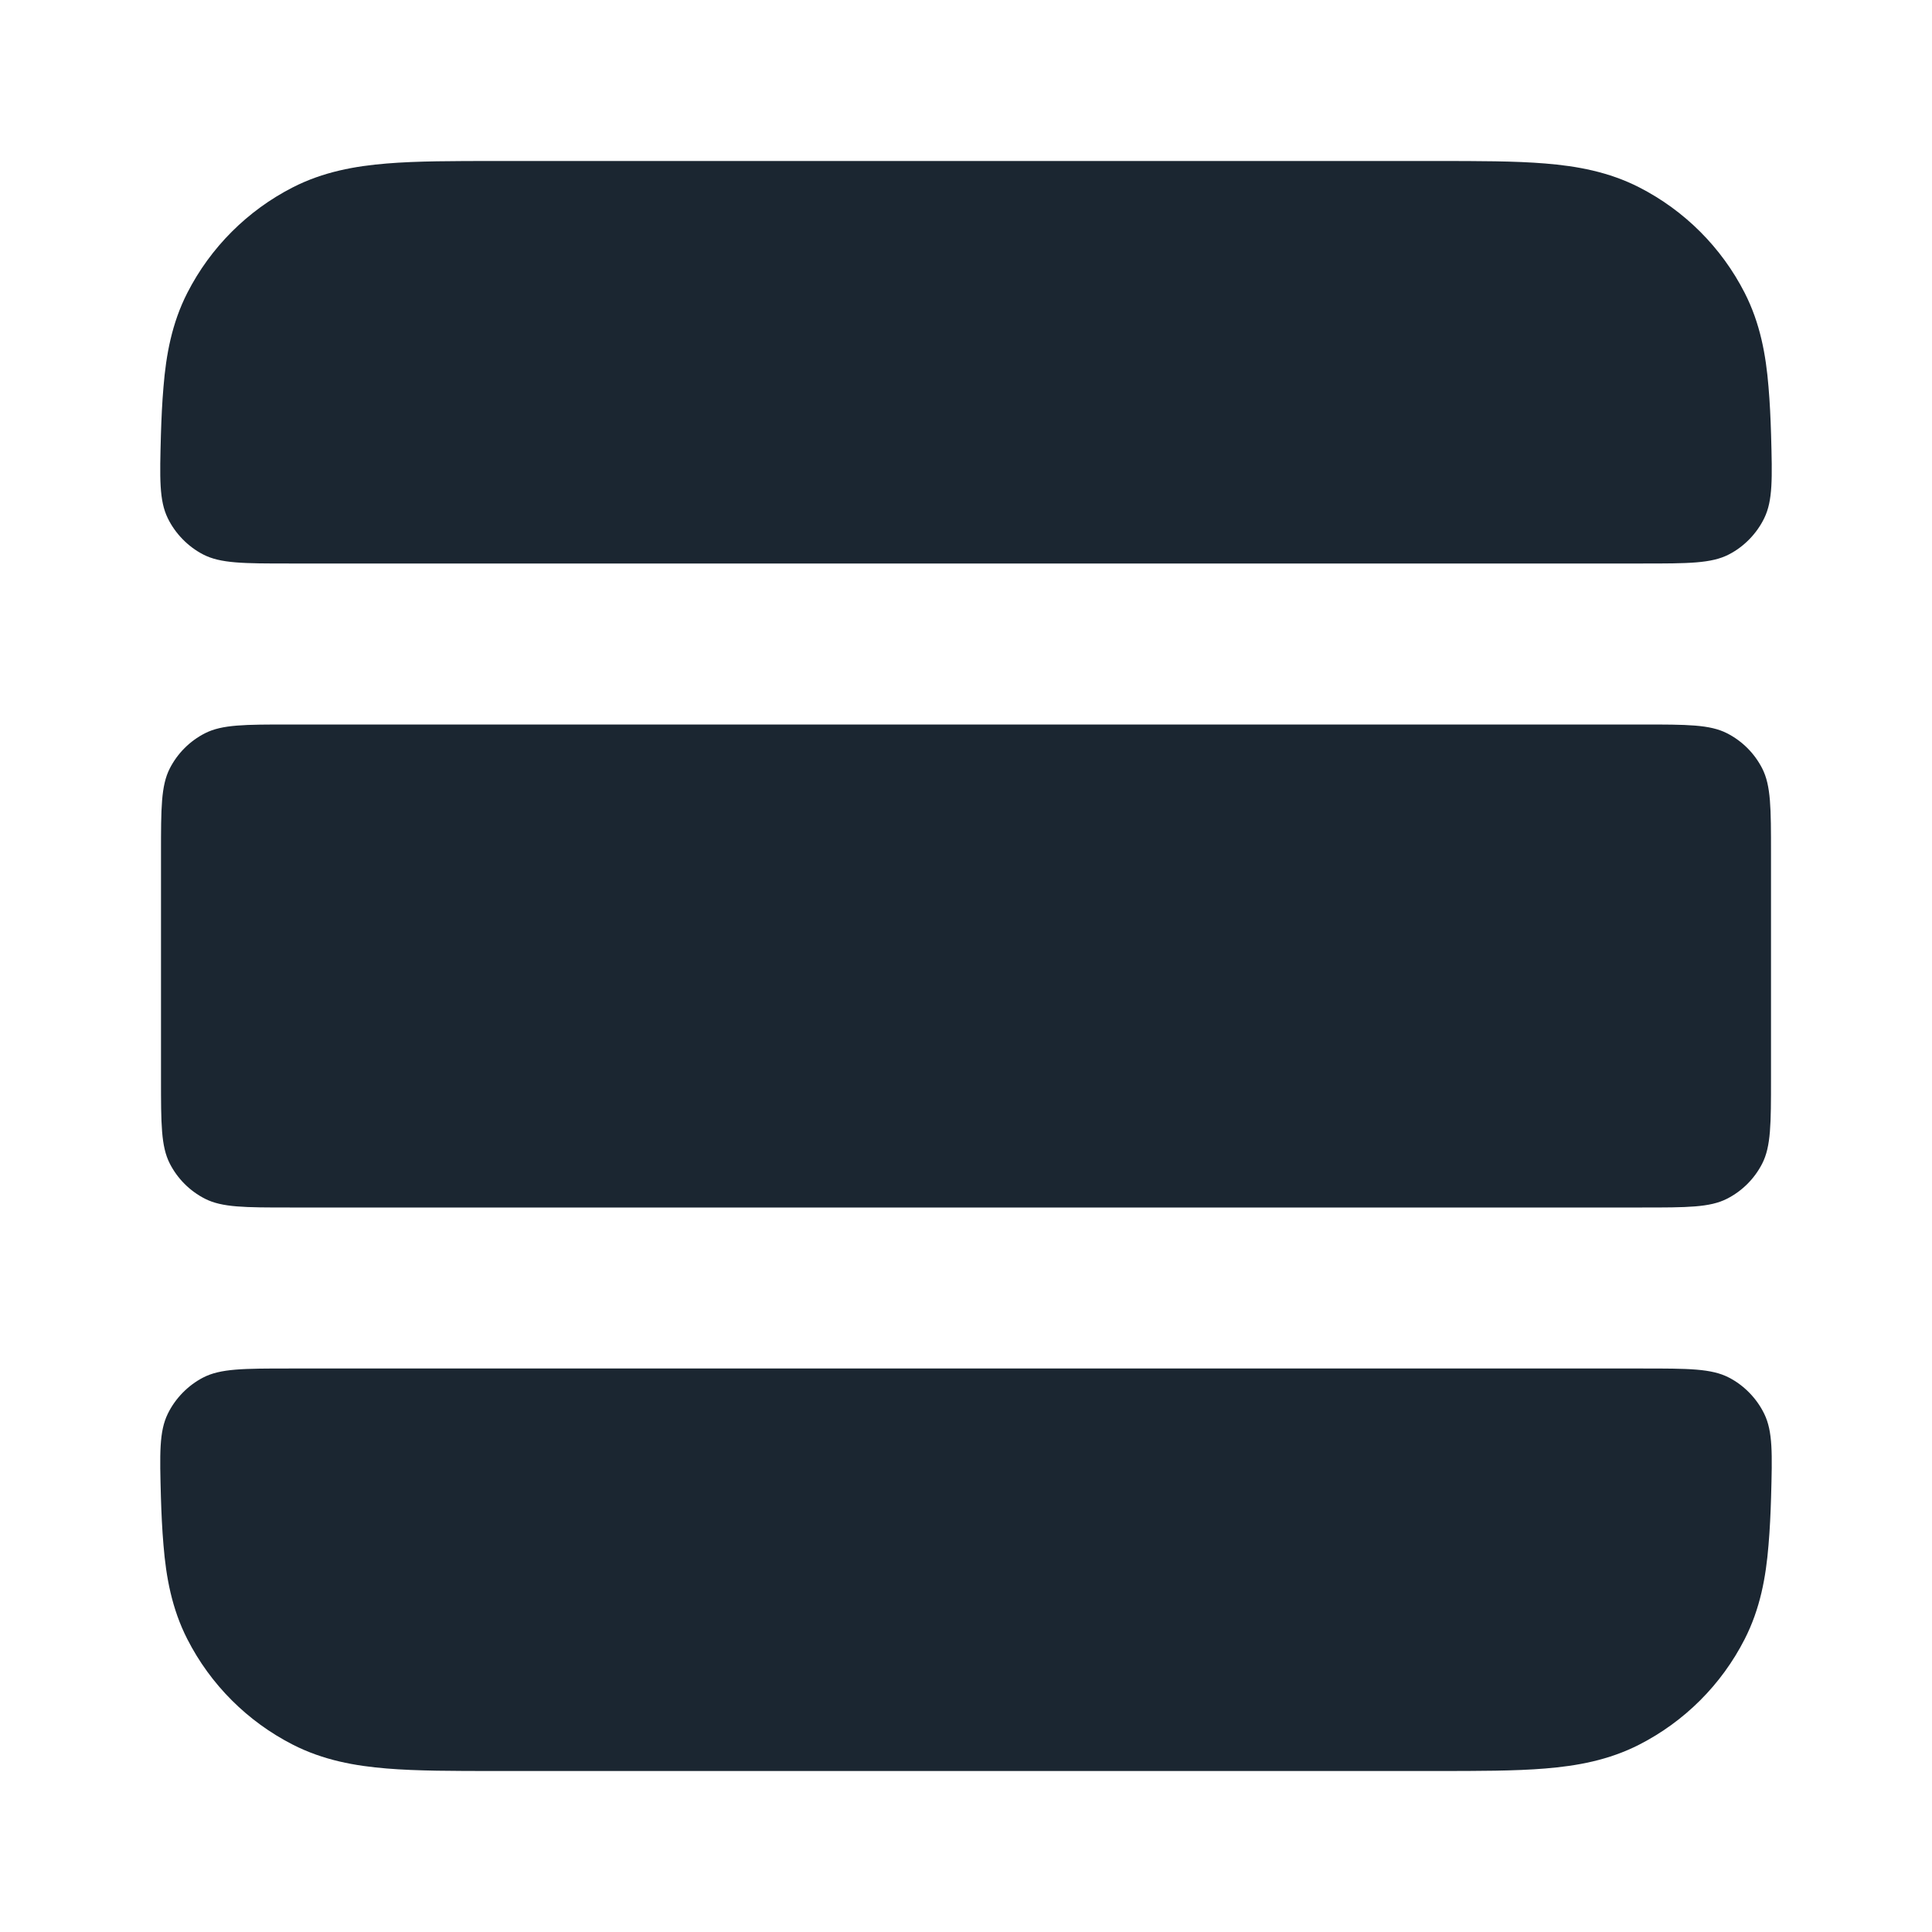 <svg width="24" height="24" viewBox="0 0 24 24" fill="none" xmlns="http://www.w3.org/2000/svg">
<path d="M20.4 7C20.974 7 21.261 7 21.478 6.887C21.666 6.79 21.824 6.627 21.916 6.437C22.023 6.217 22.016 5.945 22.001 5.4C21.995 5.201 21.986 5.003 21.969 4.805C21.937 4.41 21.866 4.016 21.673 3.638C21.385 3.074 20.926 2.615 20.362 2.327C19.984 2.134 19.59 2.063 19.195 2.031C18.82 2 18.366 2 17.839 2L6.161 2C5.634 2 5.18 2 4.805 2.031C4.41 2.063 4.016 2.134 3.638 2.327C3.074 2.615 2.615 3.074 2.327 3.638C2.134 4.016 2.063 4.41 2.031 4.805C2.014 5.003 2.005 5.201 1.999 5.4C1.984 5.945 1.977 6.217 2.084 6.437C2.176 6.627 2.335 6.79 2.522 6.887C2.739 7 3.026 7 3.6 7L20.4 7Z" fill="#1B2631"/>
<path d="M3.6 9C3.04 9 2.76 9 2.546 9.109C2.358 9.205 2.205 9.358 2.109 9.546C2 9.76 2 10.04 2 10.6L2 13.4C2 13.96 2 14.24 2.109 14.454C2.205 14.642 2.358 14.795 2.546 14.891C2.76 15 3.04 15 3.6 15L20.4 15C20.96 15 21.24 15 21.454 14.891C21.642 14.795 21.795 14.642 21.891 14.454C22 14.24 22 13.96 22 13.4V10.6C22 10.04 22 9.76 21.891 9.546C21.795 9.358 21.642 9.205 21.454 9.109C21.24 9 20.96 9 20.4 9L3.6 9Z" fill="#1B2631"/>
<path d="M22.001 18.6C22.016 18.055 22.023 17.783 21.916 17.563C21.824 17.373 21.666 17.21 21.478 17.113C21.261 17 20.974 17 20.4 17L3.6 17C3.026 17 2.739 17 2.522 17.113C2.335 17.21 2.176 17.373 2.084 17.563C1.977 17.783 1.984 18.055 1.999 18.6C2.005 18.799 2.014 18.997 2.031 19.195C2.063 19.59 2.134 19.984 2.327 20.362C2.615 20.927 3.074 21.385 3.638 21.673C4.016 21.866 4.41 21.937 4.805 21.969C5.18 22 5.634 22 6.161 22H17.839C18.366 22 18.82 22 19.195 21.969C19.59 21.937 19.984 21.866 20.362 21.673C20.926 21.385 21.385 20.927 21.673 20.362C21.866 19.984 21.937 19.59 21.969 19.195C21.986 18.997 21.995 18.799 22.001 18.6Z" fill="#1B2631"/>
</svg>
